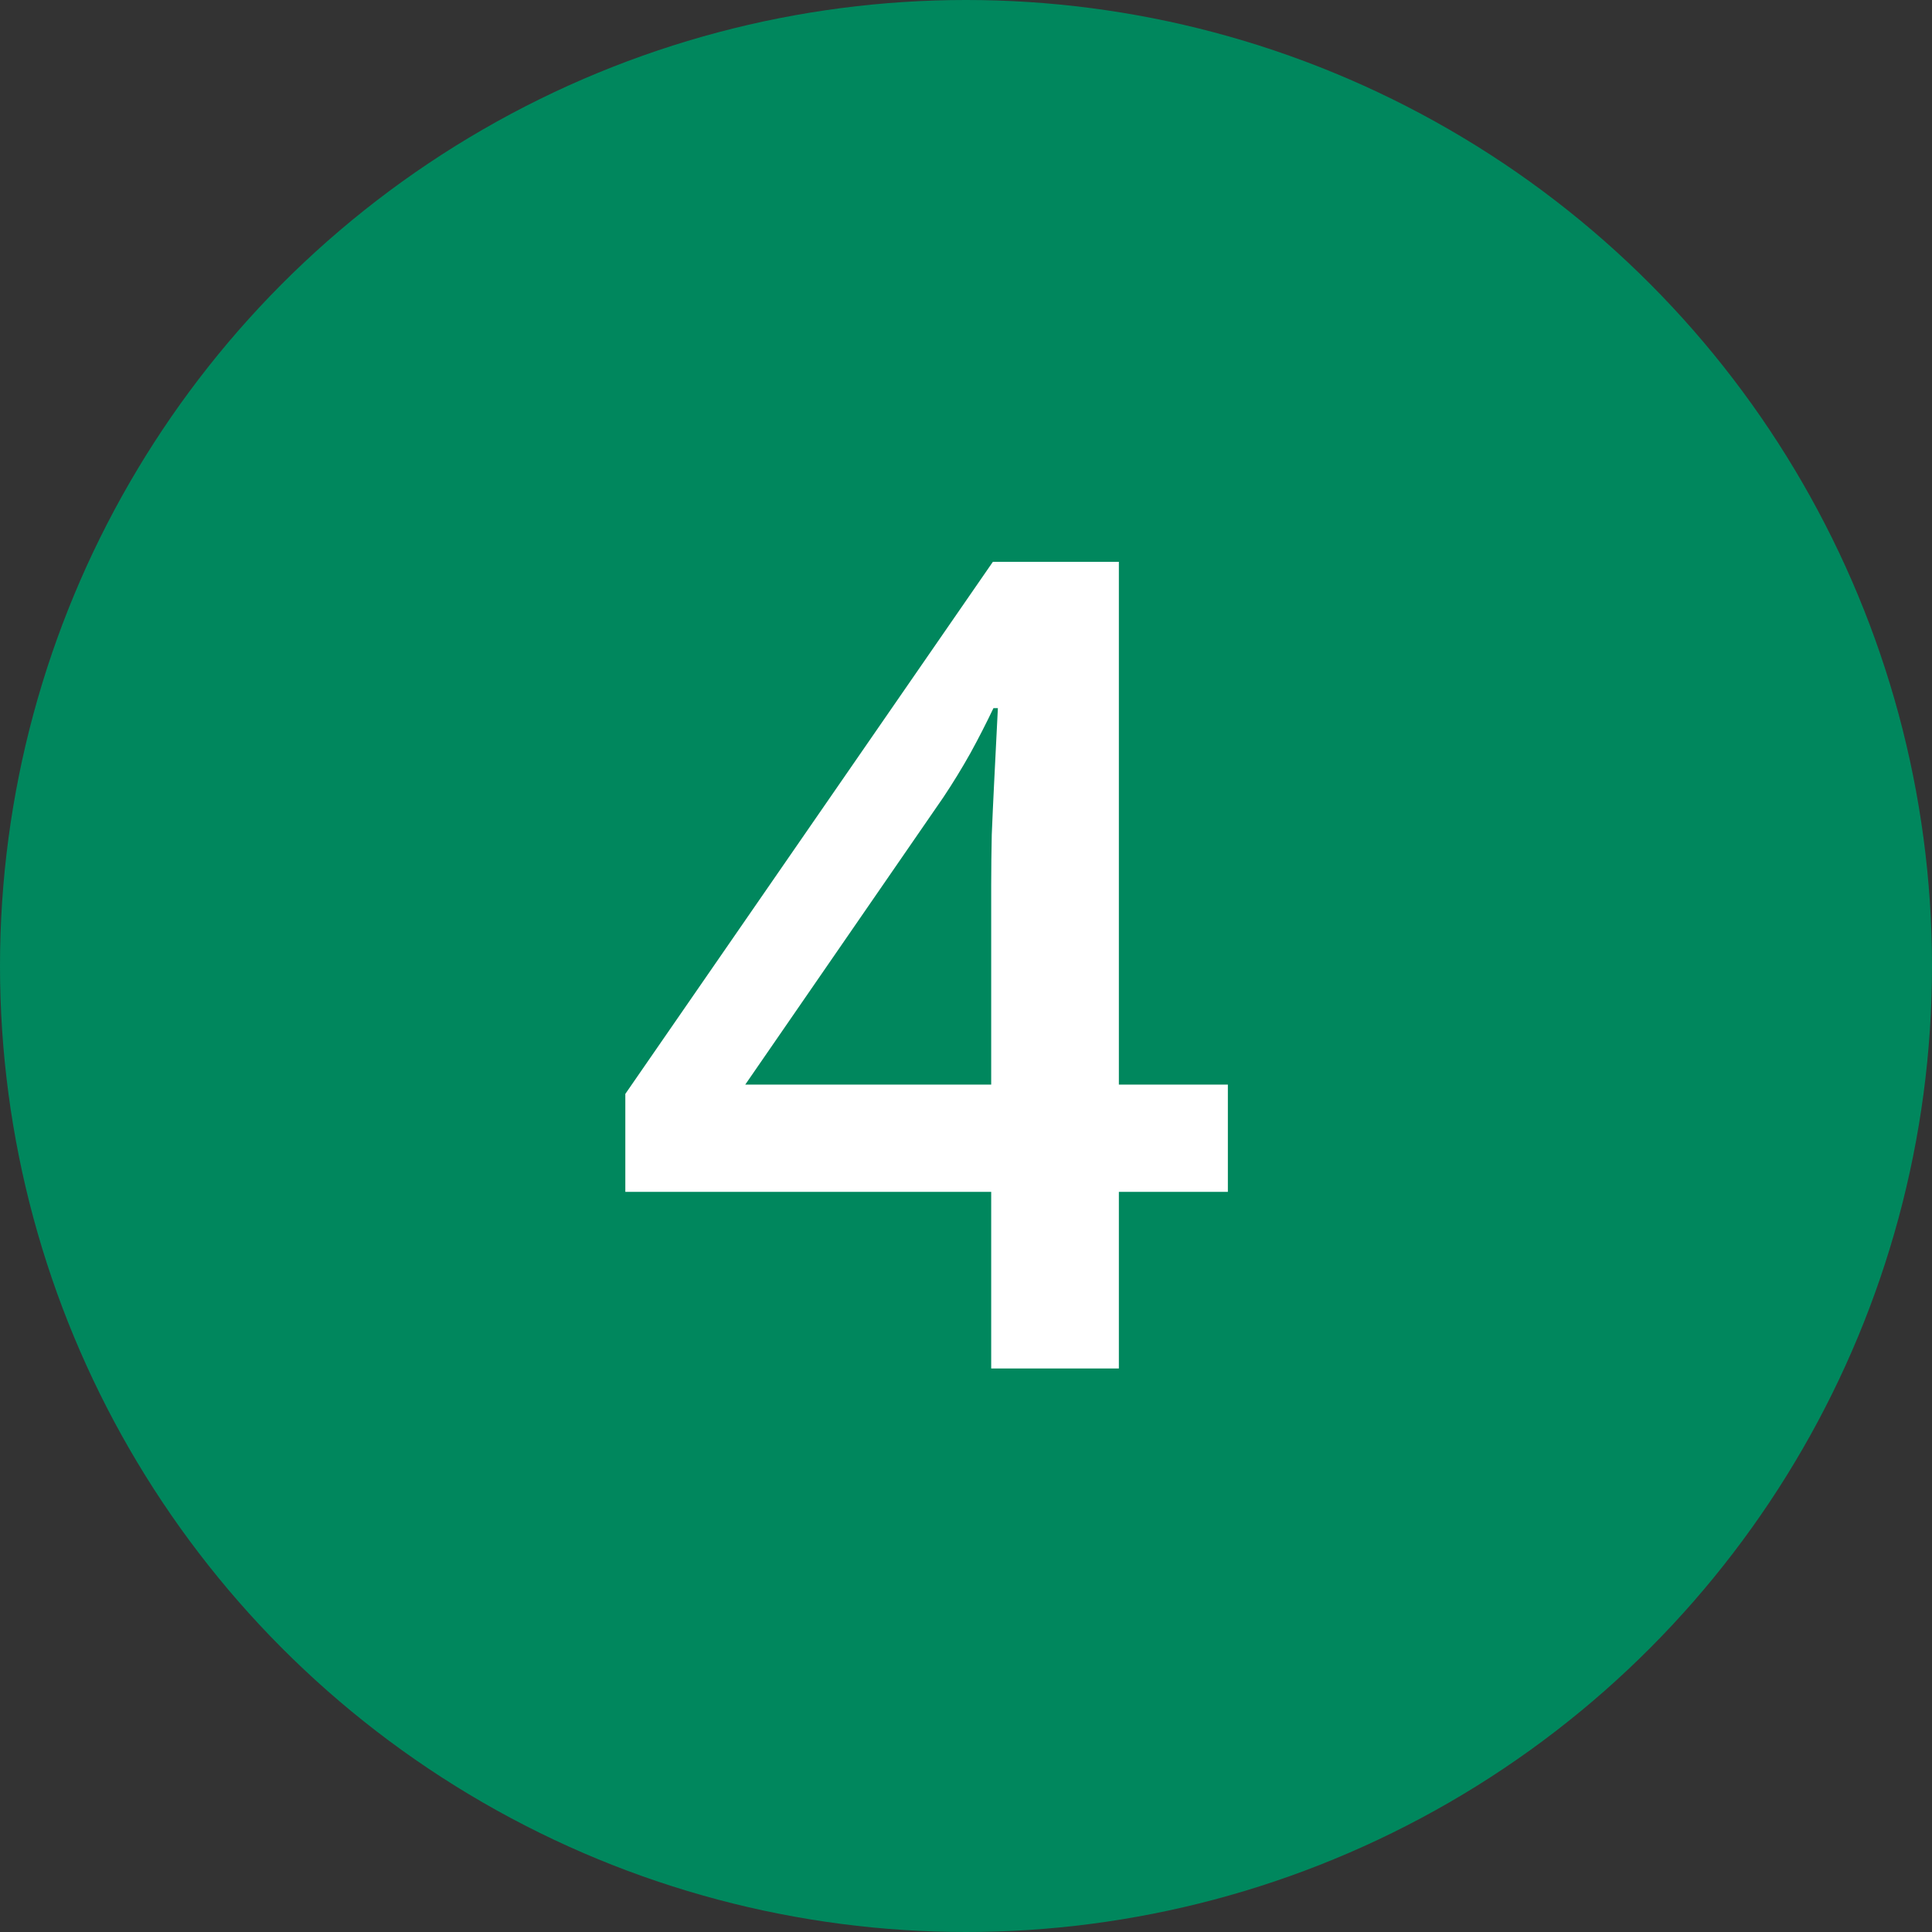 <svg width="24" height="24" viewBox="0 0 24 24" fill="none" xmlns="http://www.w3.org/2000/svg">
<rect x="0" y="0" width="24" height="24" fill="#333333" stroke="none"/>
<circle cx="12" cy="12" r="12" fill="#00875D"/>
<path d="M15.253 14.806H13.899V17H12.313V14.806H7.768V13.589L12.334 6.979H13.899V13.473H15.253V14.806ZM12.313 13.473V10.991C12.313 10.786 12.316 10.579 12.32 10.369C12.329 10.155 12.338 9.95 12.348 9.754C12.357 9.558 12.366 9.378 12.375 9.214C12.384 9.045 12.391 8.906 12.396 8.797H12.341C12.254 8.979 12.159 9.166 12.054 9.357C11.949 9.544 11.837 9.727 11.719 9.904L9.258 13.473H12.313Z" fill="white"/>
</svg>
